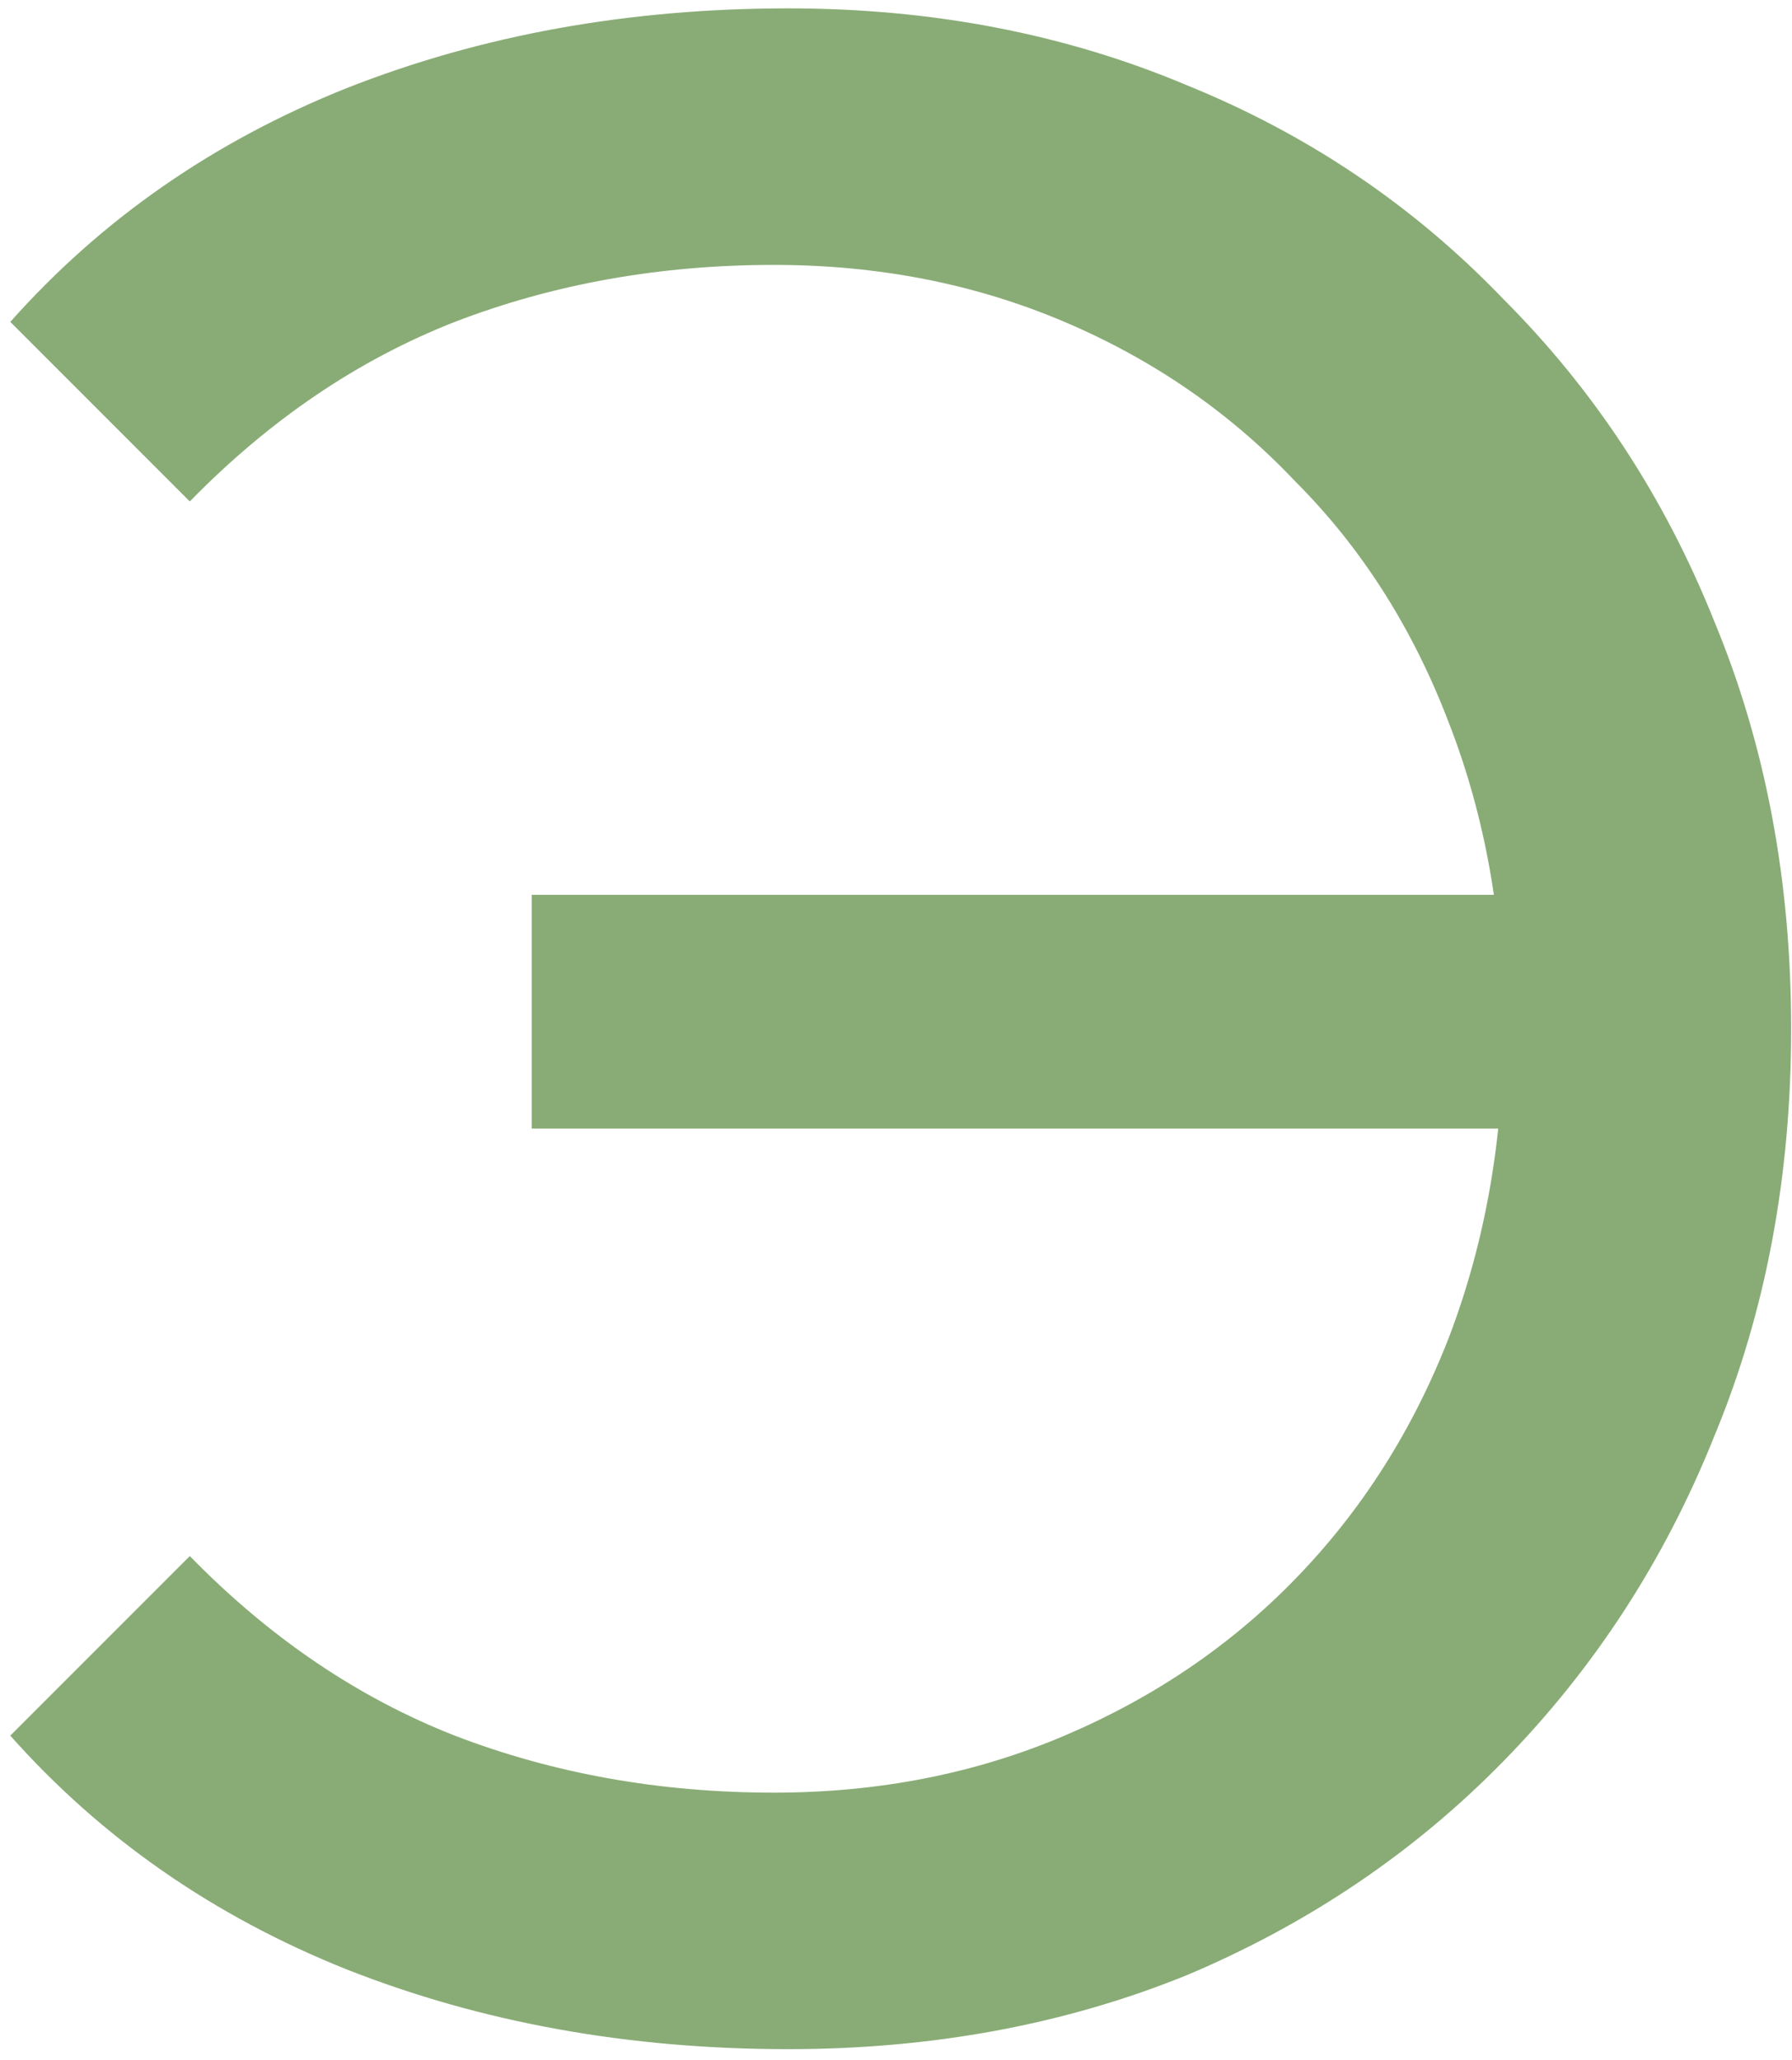 <svg width="161" height="185" viewBox="0 0 161 185" fill="none" xmlns="http://www.w3.org/2000/svg">
<path d="M47.772 101.36V80.368H143.772V101.36H47.772ZM70.812 0.752C83.783 0.752 95.729 3.056 106.652 7.664C117.575 12.101 127.047 18.501 135.068 26.864C143.26 35.056 149.575 44.699 154.012 55.792C158.62 66.885 160.924 79.088 160.924 92.4C160.924 105.712 158.62 117.915 154.012 129.008C149.575 140.101 143.26 149.829 135.068 158.192C127.047 166.384 117.575 172.784 106.652 177.392C95.729 181.829 83.783 184.048 70.812 184.048C56.476 184.048 43.249 181.659 31.132 176.88C19.185 172.101 9.116 165.104 0.924 155.888L17.052 139.76C24.22 147.099 32.156 152.475 40.86 155.888C49.735 159.301 59.292 161.008 69.532 161.008C78.919 161.008 87.623 159.301 95.644 155.888C103.665 152.475 110.577 147.781 116.38 141.808C122.353 135.664 126.961 128.411 130.204 120.048C133.447 111.515 135.068 102.299 135.068 92.4C135.068 82.501 133.447 73.371 130.204 65.008C126.961 56.475 122.353 49.221 116.38 43.248C110.577 37.104 103.665 32.325 95.644 28.912C87.623 25.499 78.919 23.792 69.532 23.792C59.292 23.792 49.735 25.499 40.86 28.912C32.156 32.325 24.22 37.701 17.052 45.04L0.924 28.912C9.116 19.696 19.185 12.699 31.132 7.92C43.249 3.141 56.476 0.752 70.812 0.752Z" fill="#89AC76"/>
</svg>
